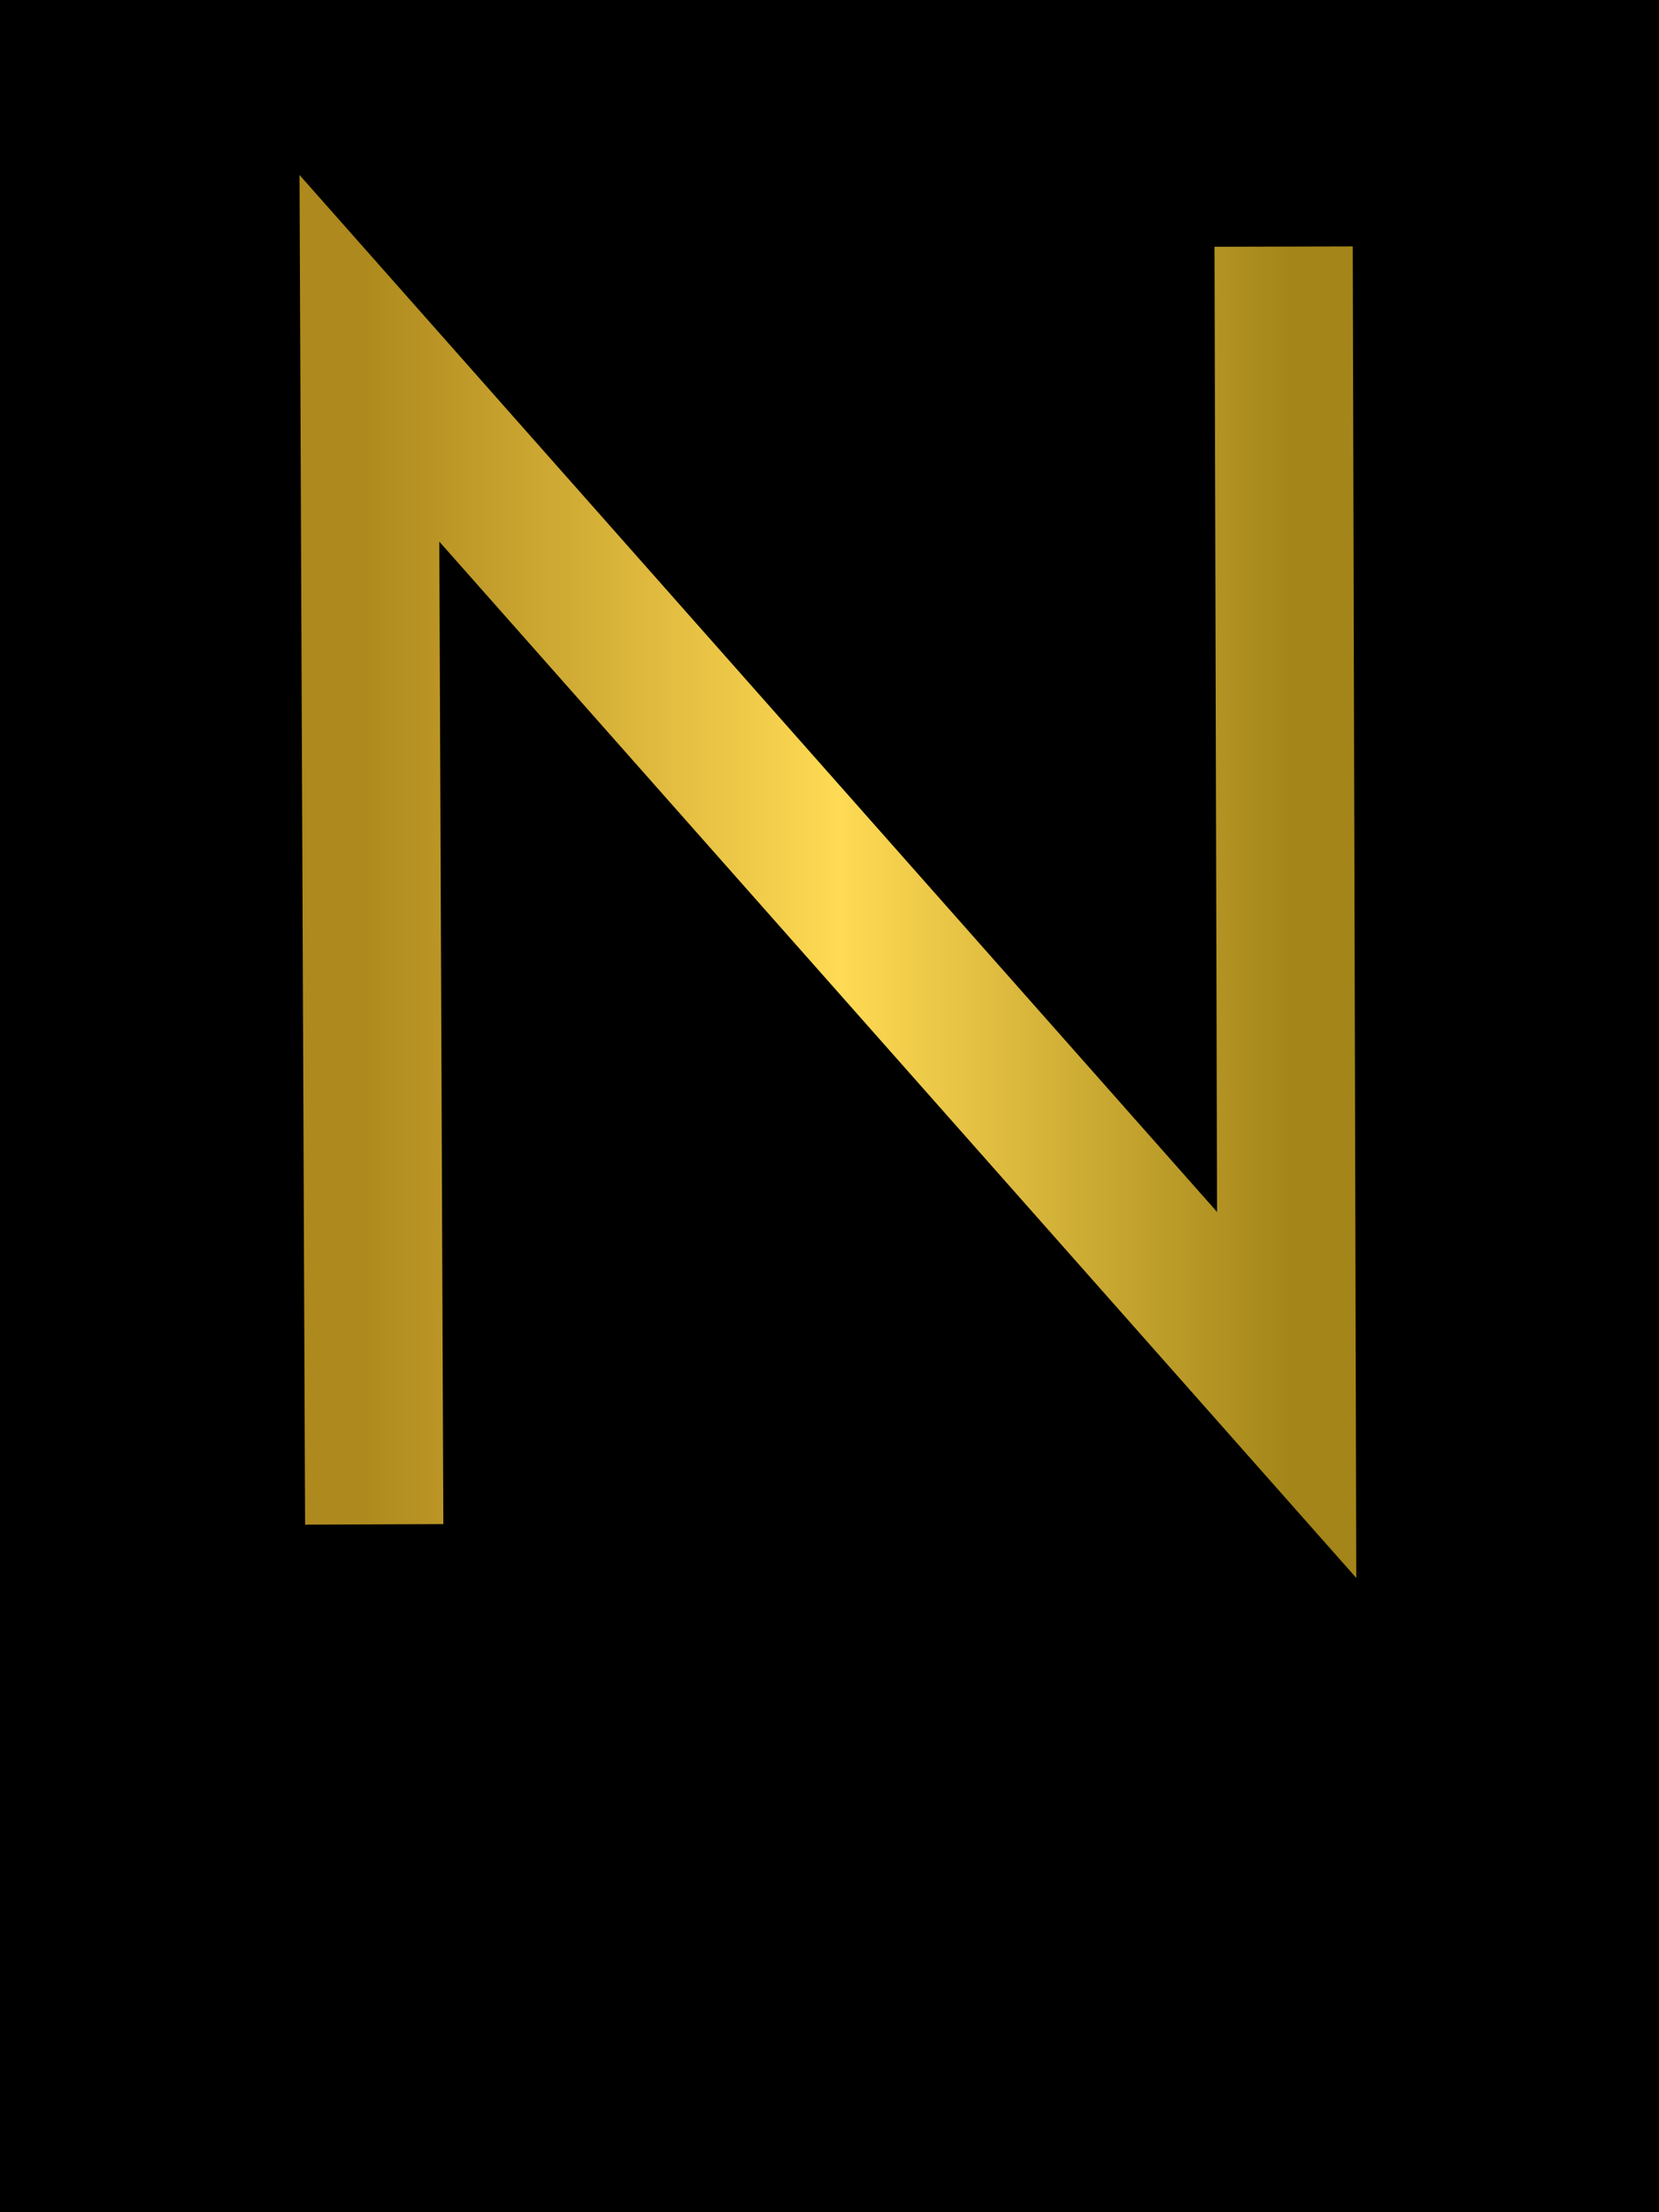 <?xml version="1.0" encoding="UTF-8" standalone="no"?>
<svg
   width="600"
   height="800"
   viewBox="0 0 600 800"
   version="1.1"
   xmlns:xlink="http://www.w3.org/1999/xlink"
   xmlns="http://www.w3.org/2000/svg">
  <defs>
    <linearGradient id="linearGradient1">
      <stop style="stop-color:#ae891d;stop-opacity:1;" offset="0"/>
      <stop style="stop-color:#ffda54;stop-opacity:1;" offset="0.513"/>
      <stop style="stop-color:#a38519;stop-opacity:1;" offset="1"/>
    </linearGradient>
  </defs>
  
  <g id="layer1">
    <rect style="fill:#000000;" width="600" height="800" x="0" y="0"/>
  </g>
  
  <g id="layer2">
    <path
       style="fill:none;stroke:url(#linearGradient1);stroke-width:50;"
       d="M 135.343,551.254 133.601,129.573 465.346,504.457 464.241,89.174"/>
  </g>
  
  <g id="layer3">
    <g style="fill:none;stroke:#d7ab26;stroke-width:5;">
      <path id="nicknagel-stroke" d="M 200,600 L 400,600" stroke-dasharray="500" stroke-dashoffset="500">
        <animate attributeName="stroke-dashoffset" from="500" to="0" dur="3s" fill="freeze"/>
      </path>
    </g>
  </g>
</svg>

